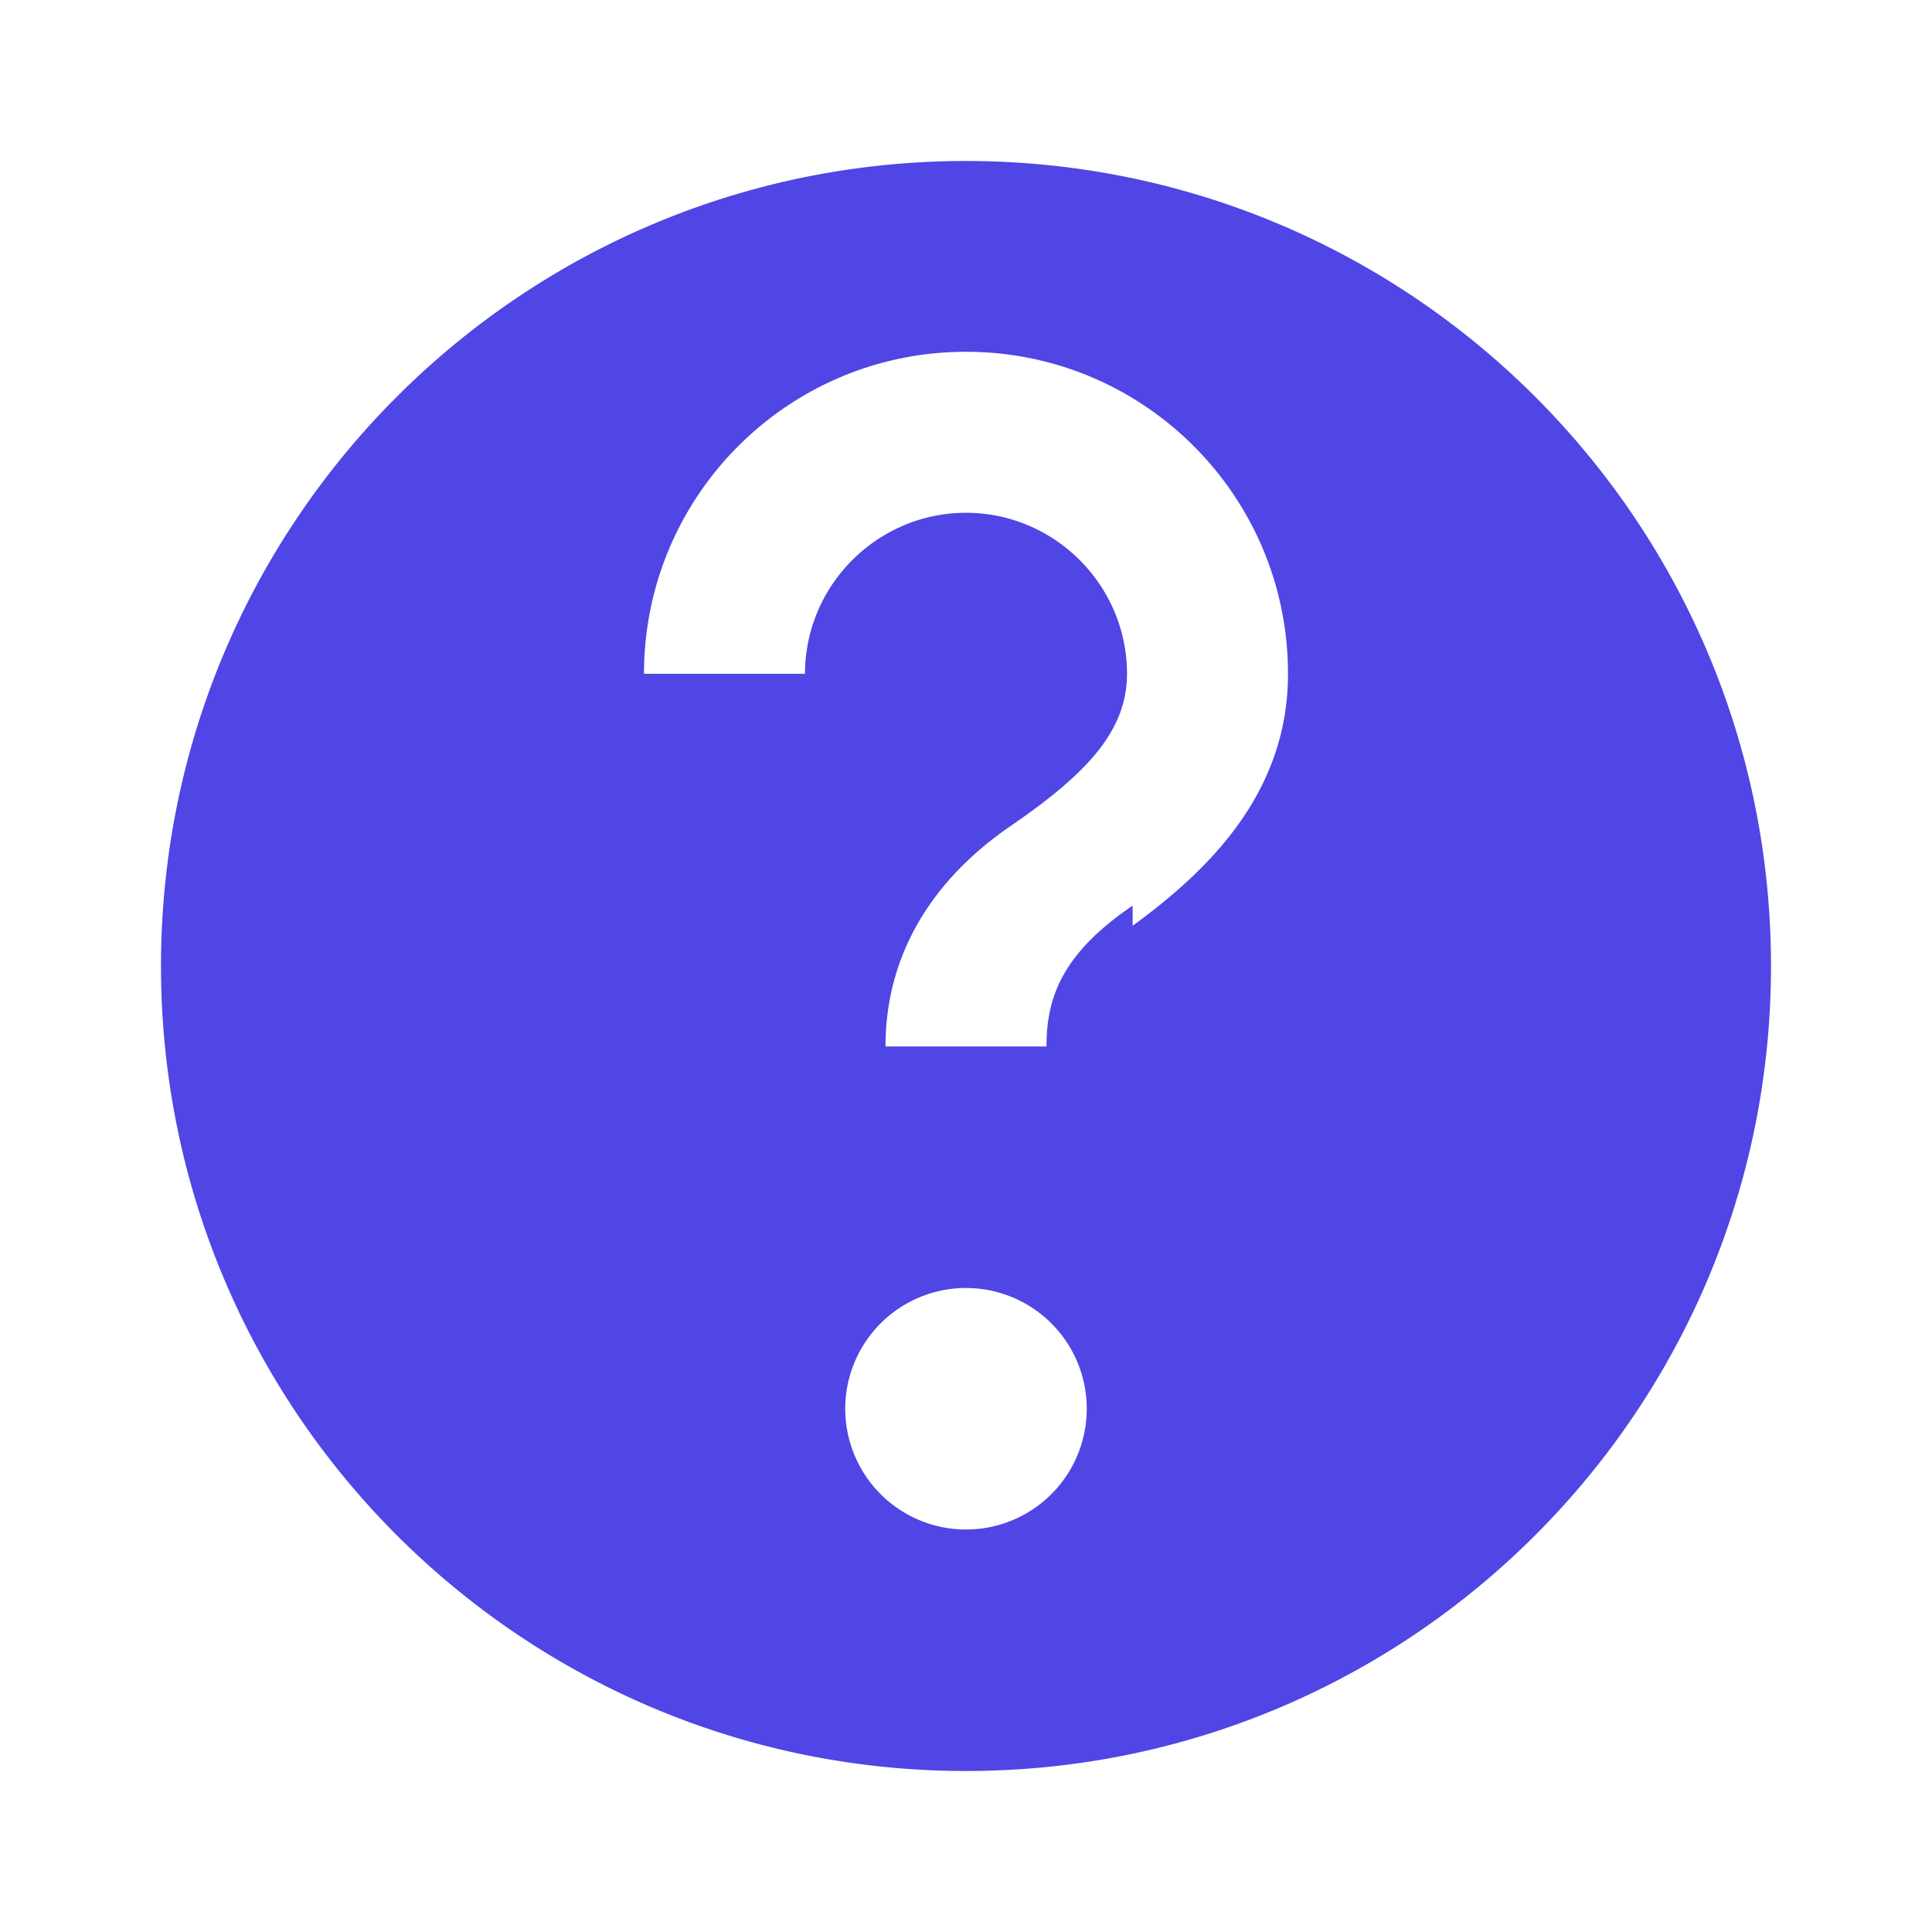 <svg xmlns="http://www.w3.org/2000/svg" width="48" height="48" fill="#4F46E5" viewBox="0 0 24 24">
  <path d="M12 2C6.477 2 2 6.477 2 12s4.477 10 10 10 
           10-4.477 10-10S17.523 2 12 2zm0 17a1.5 1.5 
           0 1 1 0-3 1.5 1.5 0 0 1 0 3zm2.07-7.75c-.9.61-1.07 
           1.17-1.07 1.75h-2c0-1.13.57-2.07 
           1.57-2.75.93-.64 1.43-1.17 1.43-1.88 
           0-1.1-.9-2-2-2s-2 .9-2 
           2H8c0-2.21 1.79-4 4-4s4 
           1.79 4 4c0 1.47-.97 2.43-1.93 3.13z"></path>
</svg>
